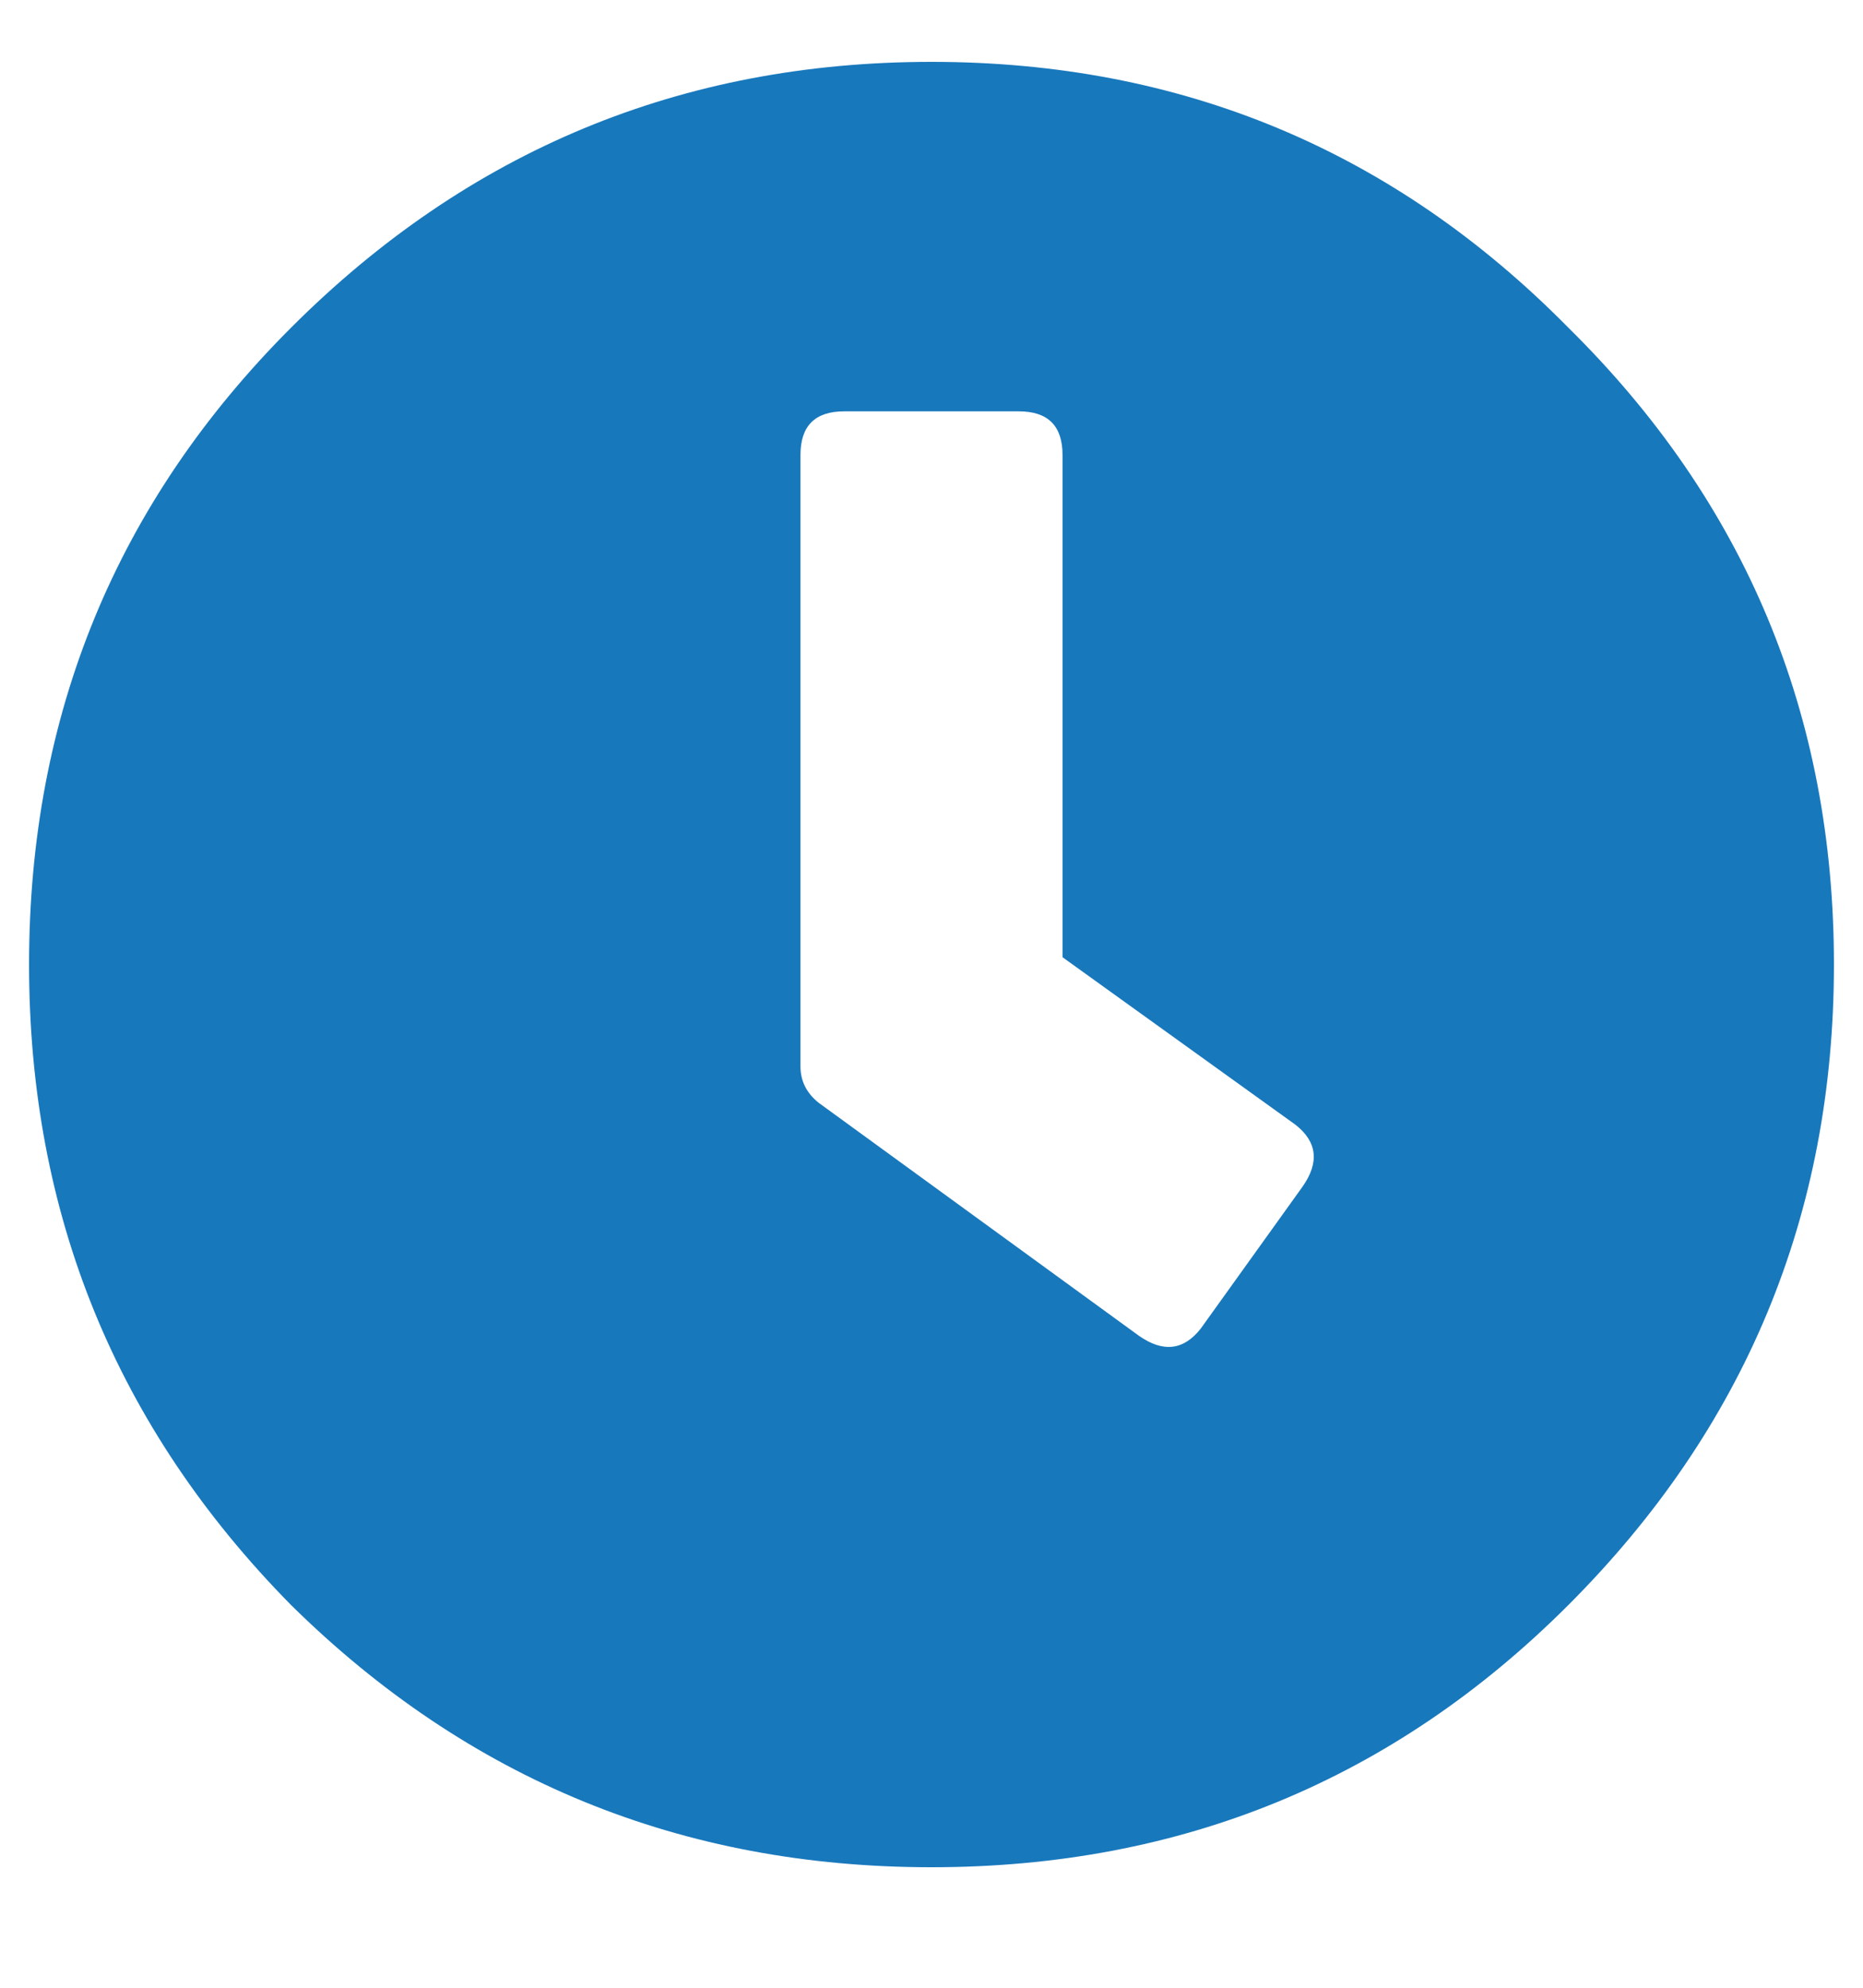 <svg width="15" height="16" viewBox="0 0 15 16" fill="none" xmlns="http://www.w3.org/2000/svg">
<path d="M2.344 2.637C3.77 1.211 5.488 0.498 7.5 0.498C9.512 0.498 11.221 1.211 12.627 2.637C14.053 4.043 14.766 5.752 14.766 7.764C14.766 9.776 14.053 11.494 12.627 12.92C11.221 14.326 9.512 15.03 7.5 15.03C5.488 15.03 3.77 14.326 2.344 12.92C0.938 11.494 0.234 9.776 0.234 7.764C0.234 5.752 0.938 4.043 2.344 2.637ZM9.17 10.752C9.365 10.889 9.531 10.869 9.668 10.694L10.488 9.551C10.625 9.356 10.605 9.19 10.43 9.053L8.555 7.705V3.662C8.555 3.428 8.438 3.311 8.203 3.311H6.797C6.562 3.311 6.445 3.428 6.445 3.662V8.584C6.445 8.701 6.494 8.799 6.592 8.877L9.17 10.752Z" fill="#1878BC"/>
</svg>
